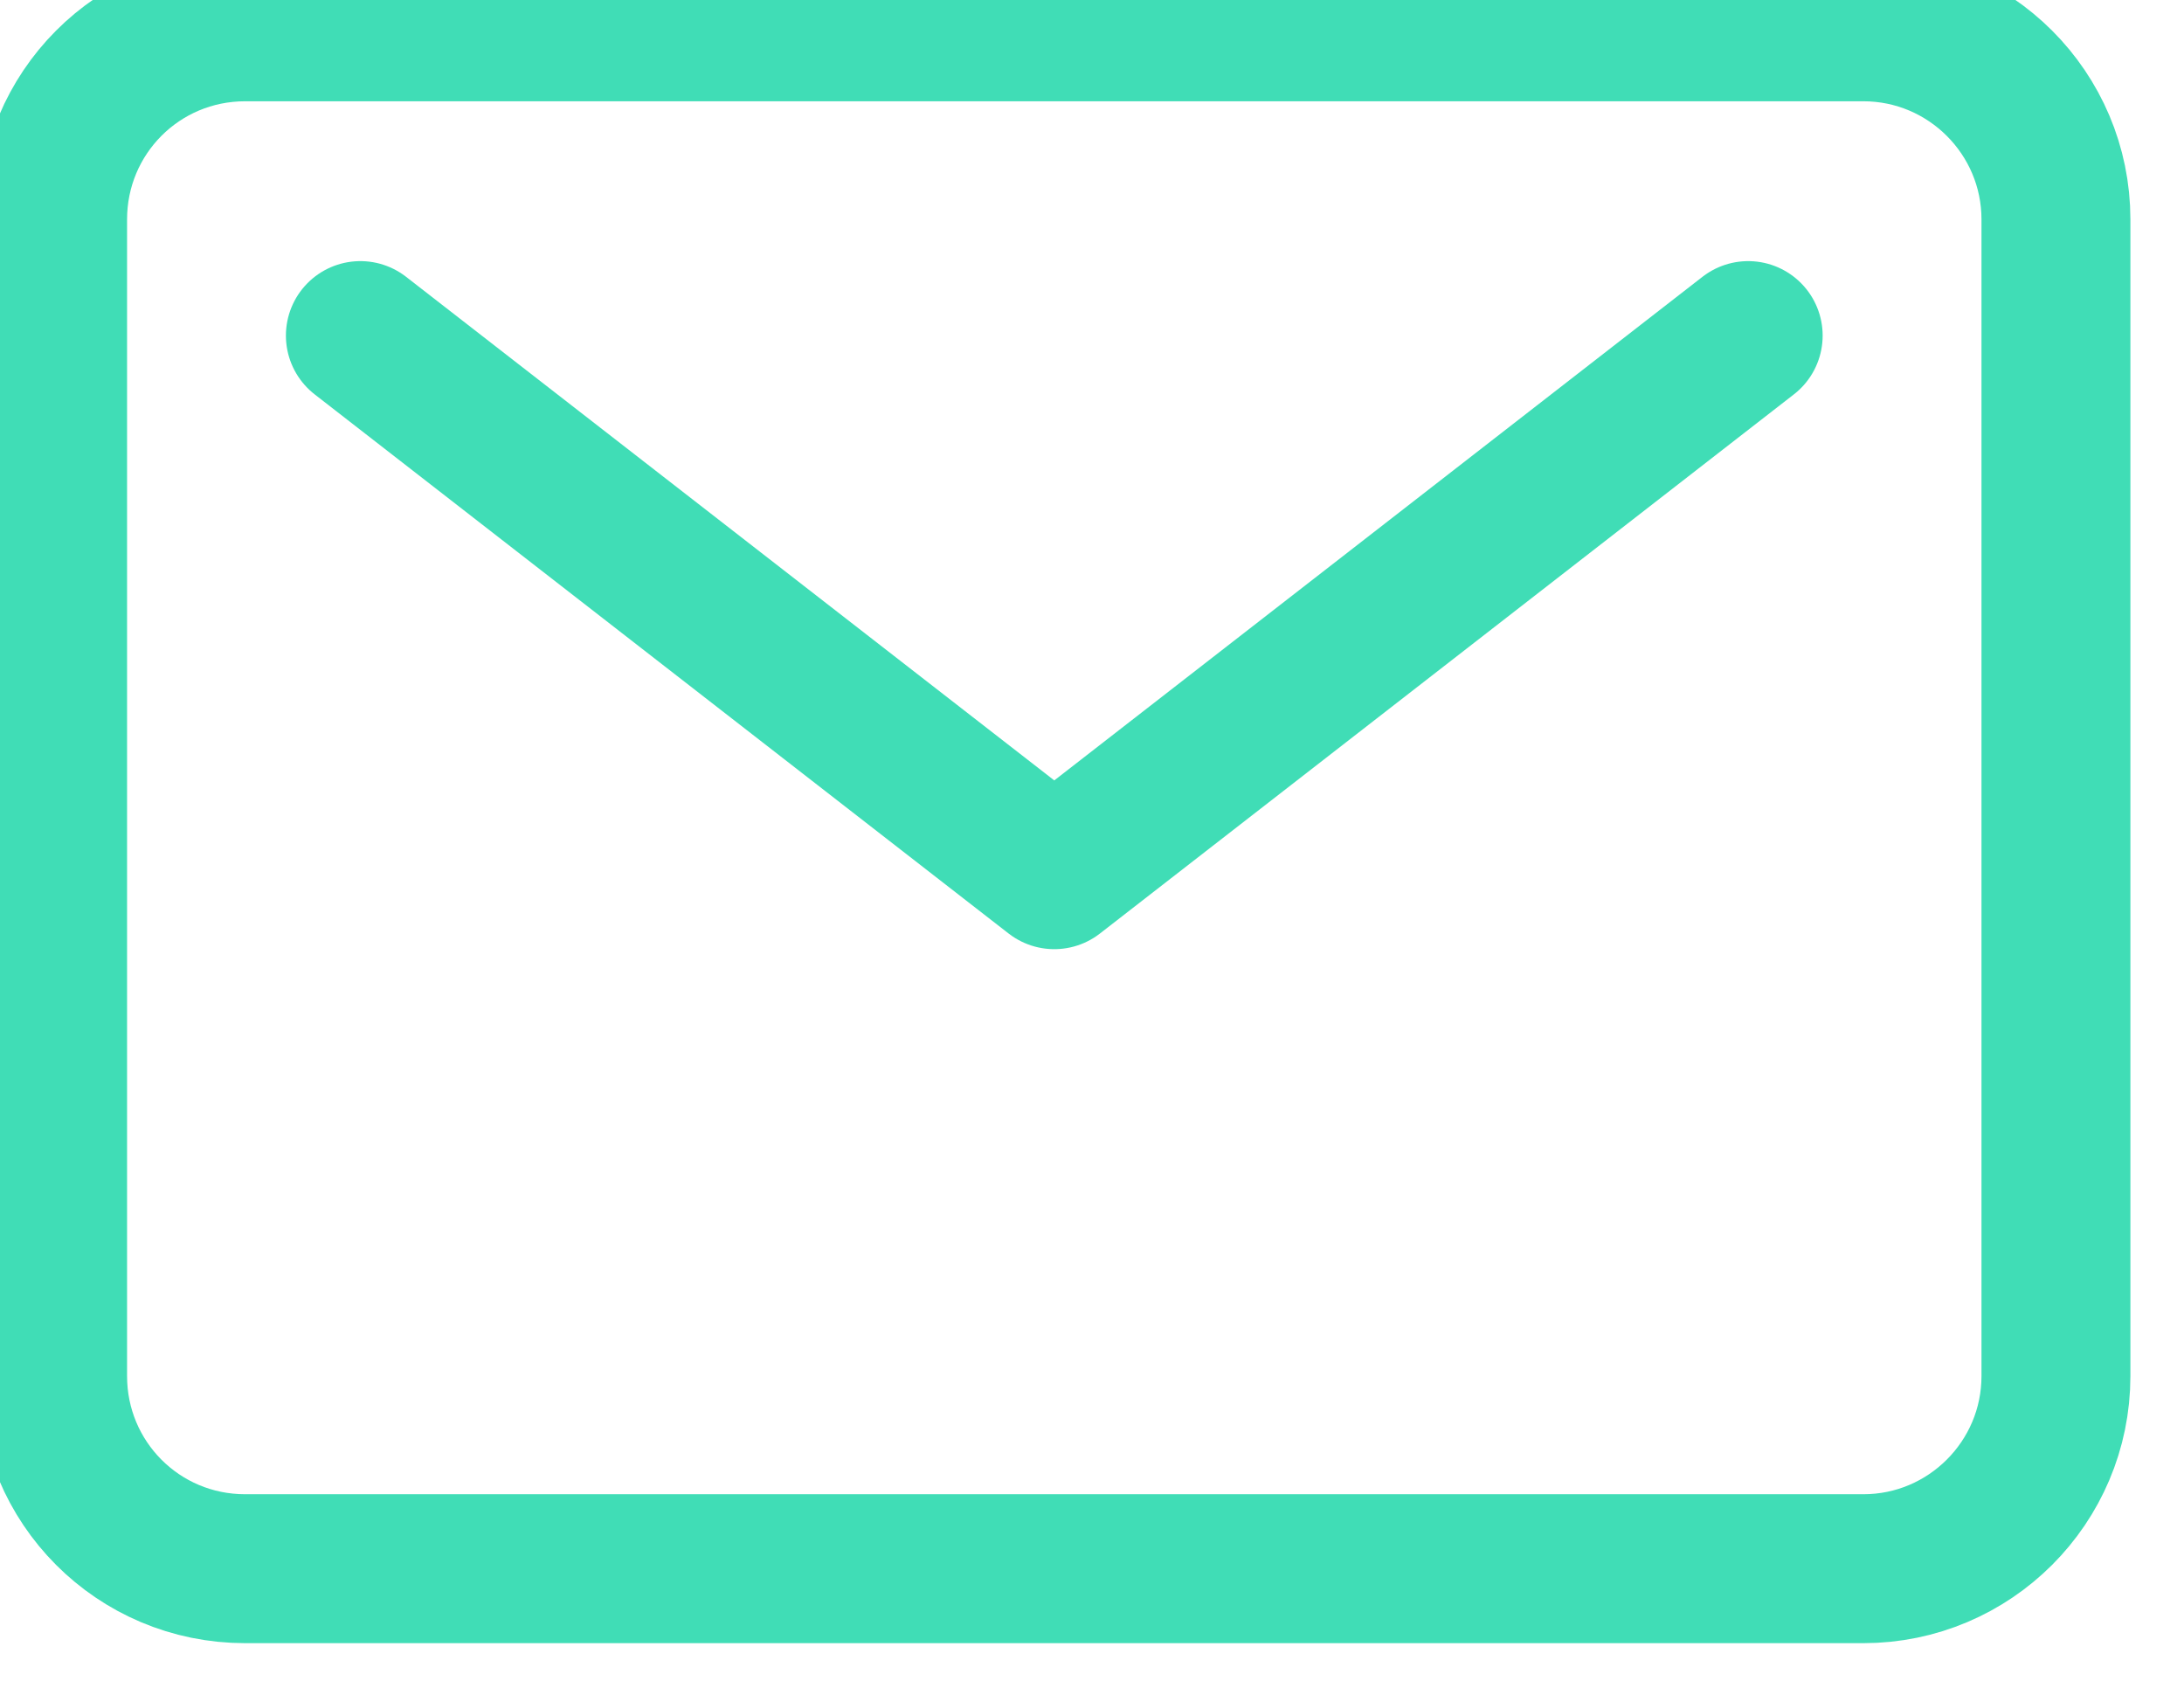 <svg width="22" height="17" viewBox="0 0 22 17" fill="none" xmlns="http://www.w3.org/2000/svg" xmlns:xlink="http://www.w3.org/1999/xlink">
	<desc>
			Created with Pixso.
	</desc>
	<defs/>
	<path d="M18.77 0.27C19.84 0.27 20.71 1.14 20.71 2.21L20.71 13.86C20.71 14.93 19.84 15.8 18.77 15.8L2.47 15.8C1.39 15.8 0.53 14.93 0.53 13.86L0.53 2.21C0.53 1.14 1.39 0.27 2.47 0.27L18.77 0.27Z" stroke="#40DDB6" stroke-opacity="1" stroke-width="1.5" stroke-linejoin="round"/>
	<path d="M3.63 3.38L10.62 8.81L17.61 3.38" stroke="#40DDB6" stroke-opacity="1" stroke-width="1.5" stroke-linejoin="round" stroke-linecap="round"/>
</svg>
